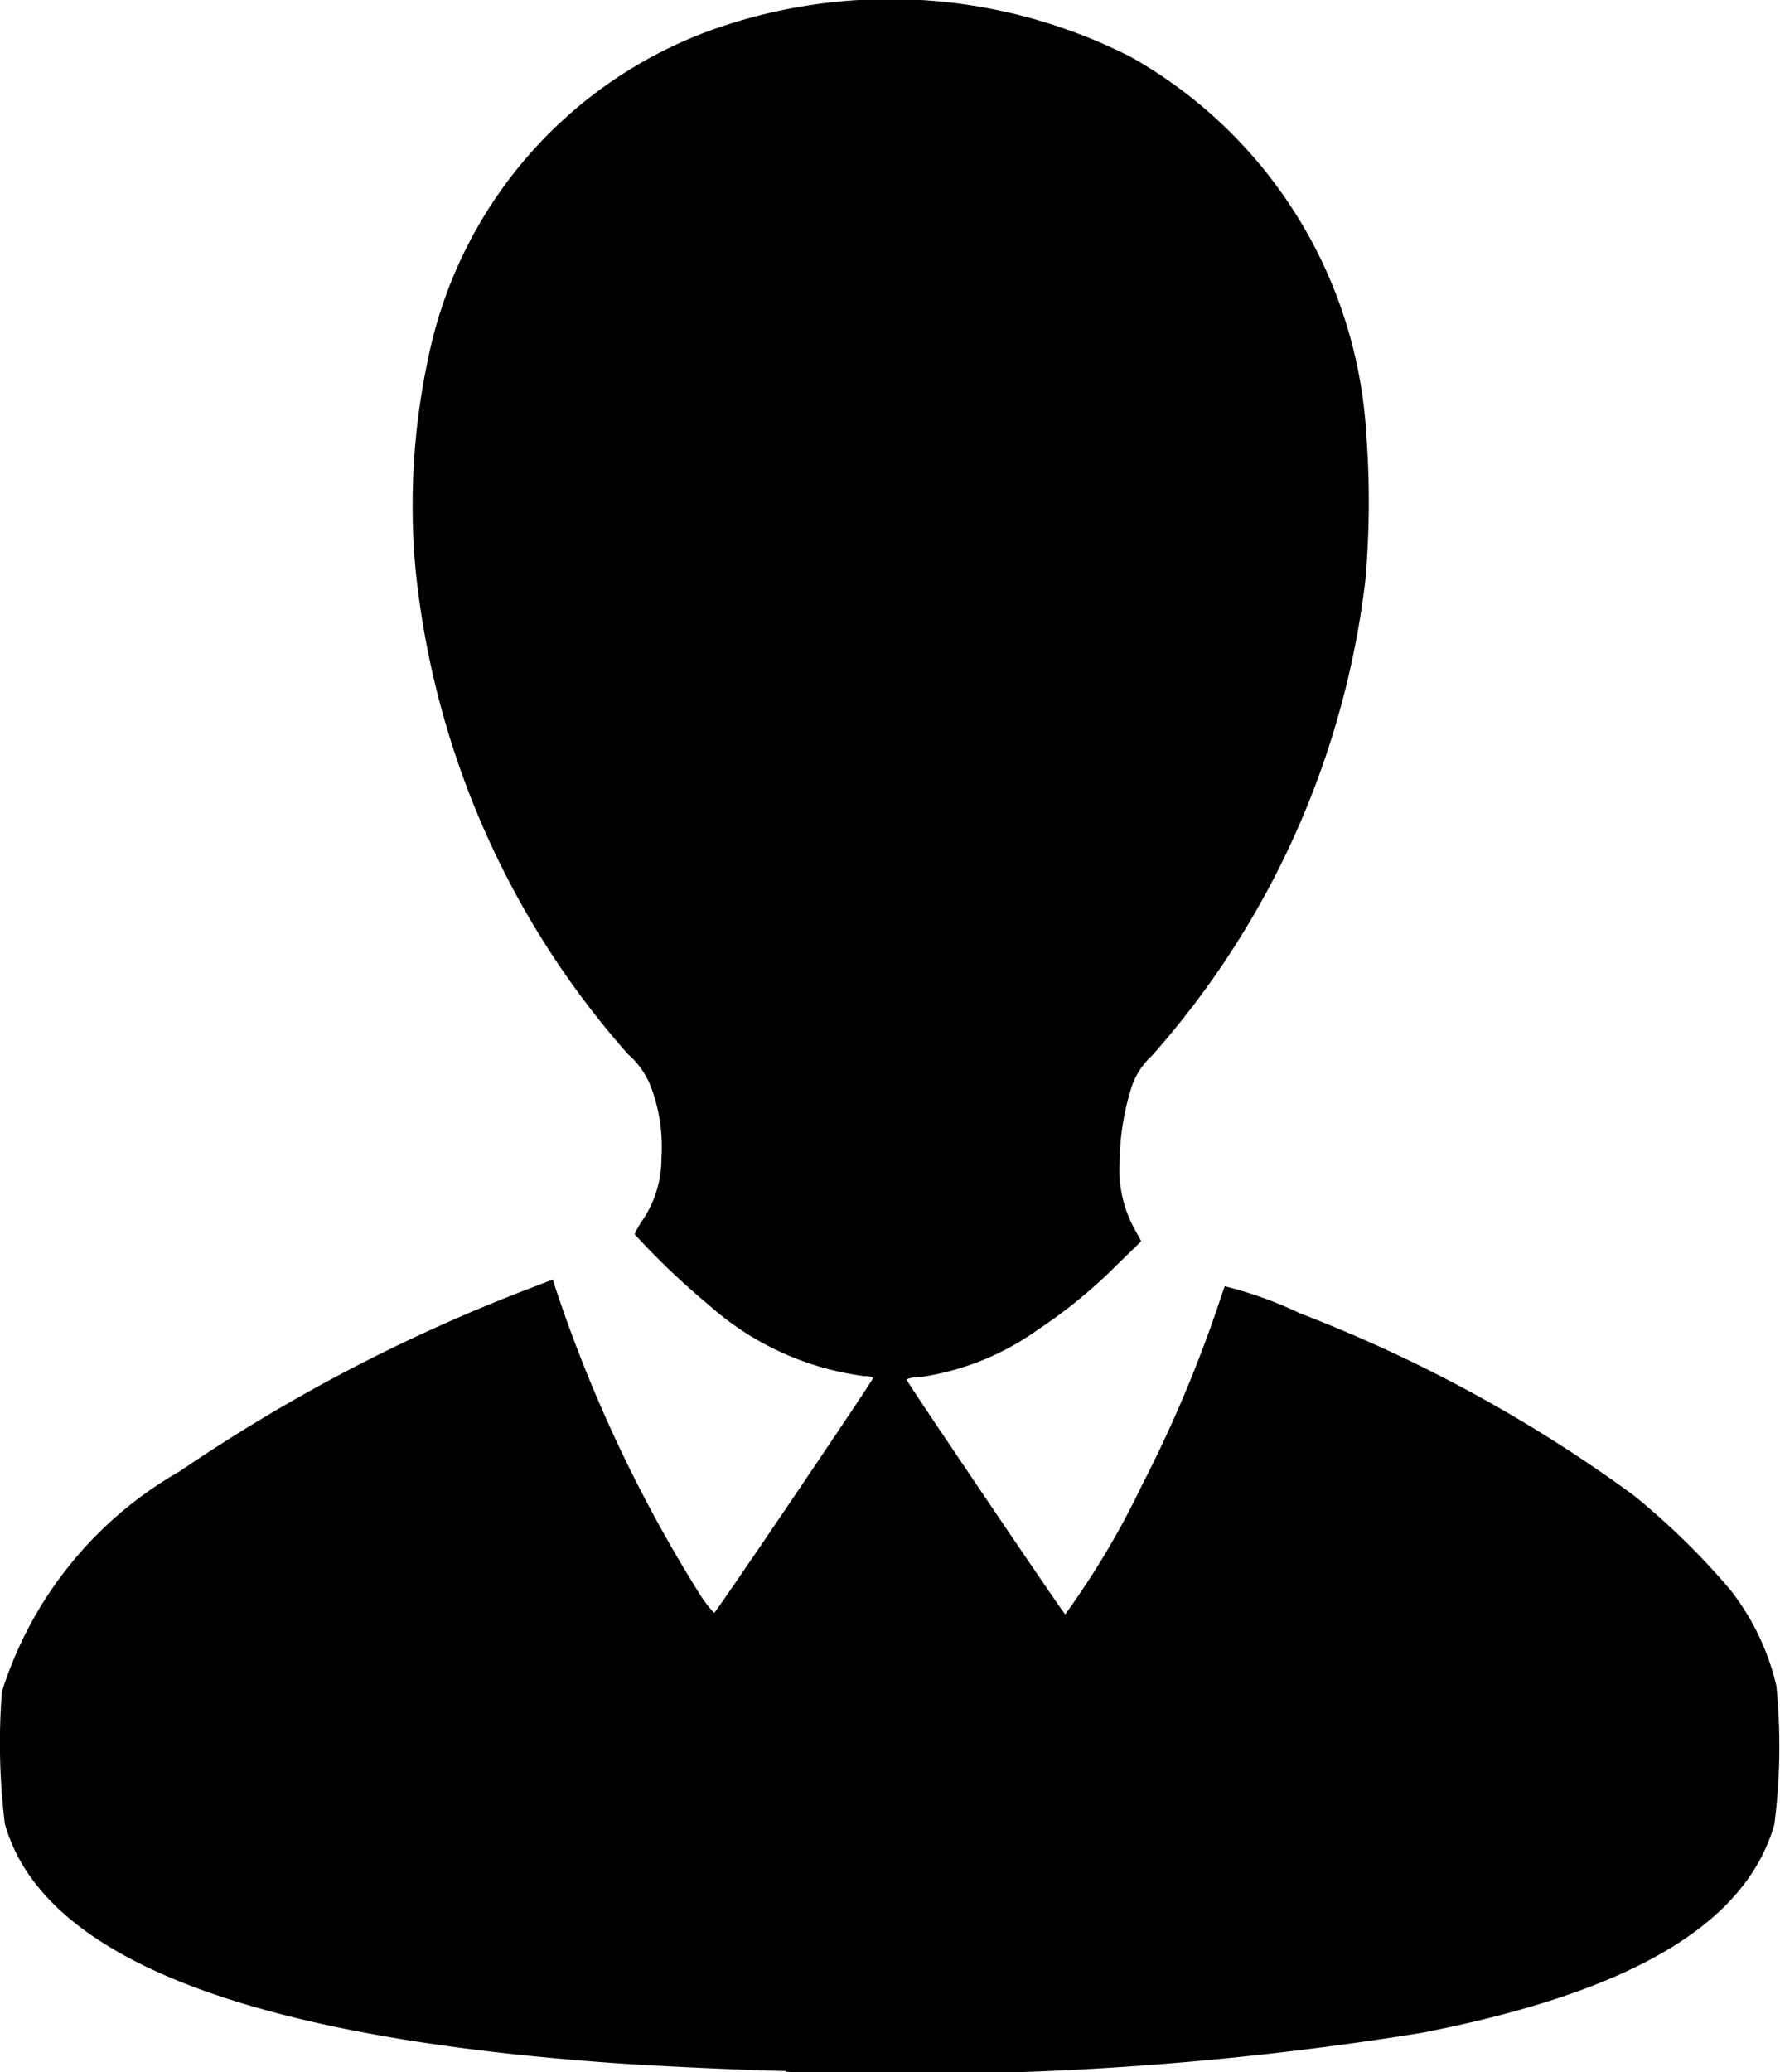 <svg xmlns="http://www.w3.org/2000/svg" width="11.316" height="13.169" viewBox="0 0 11.316 13.169">
  <g id="noun_person_2388246" transform="translate(-18.285 -13.092)">
    <path id="Path_110" data-name="Path 110" d="M23.284,26.253c-.284-.006-.837-.032-1.116-.052-2.332-.168-3.613-.673-3.852-1.518a4.239,4.239,0,0,1-.019-.84,2.465,2.465,0,0,1,1.129-1.4A10.755,10.755,0,0,1,21.6,21.3l.2-.077.016.053a8.98,8.98,0,0,0,.909,1.933.807.807,0,0,0,.1.133c.01,0,1-1.463,1.01-1.492,0-.007-.023-.013-.056-.013a1.842,1.842,0,0,1-.99-.454,4.747,4.747,0,0,1-.47-.448.571.571,0,0,1,.053-.092.7.7,0,0,0,.118-.392,1.085,1.085,0,0,0-.056-.422.53.53,0,0,0-.157-.238,5.48,5.48,0,0,1-1.351-3.089,4.468,4.468,0,0,1,.082-1.337,2.817,2.817,0,0,1,1.881-2.11,3.373,3.373,0,0,1,2.587.2,2.947,2.947,0,0,1,1.495,2.4,5.638,5.638,0,0,1-.007.933A5.527,5.527,0,0,1,25.609,19.8a.47.47,0,0,0-.132.206,1.61,1.61,0,0,0-.074.479.771.771,0,0,0,.092.412l.045.083-.157.153a3.227,3.227,0,0,1-.5.409,1.7,1.7,0,0,1-.74.3c-.054,0-.1.013-.094.019.009.025,1,1.49,1.008,1.49a5.3,5.3,0,0,0,.487-.819,8.315,8.315,0,0,0,.485-1.143c.021-.063.04-.118.042-.123a2.506,2.506,0,0,1,.481.173,9.139,9.139,0,0,1,2.118,1.155,4.629,4.629,0,0,1,.614.6,1.559,1.559,0,0,1,.294.612,3.9,3.9,0,0,1-.013.881c-.183.634-.908,1.063-2.239,1.323a20.521,20.521,0,0,1-4.046.248Z"/>
  </g>
</svg>
